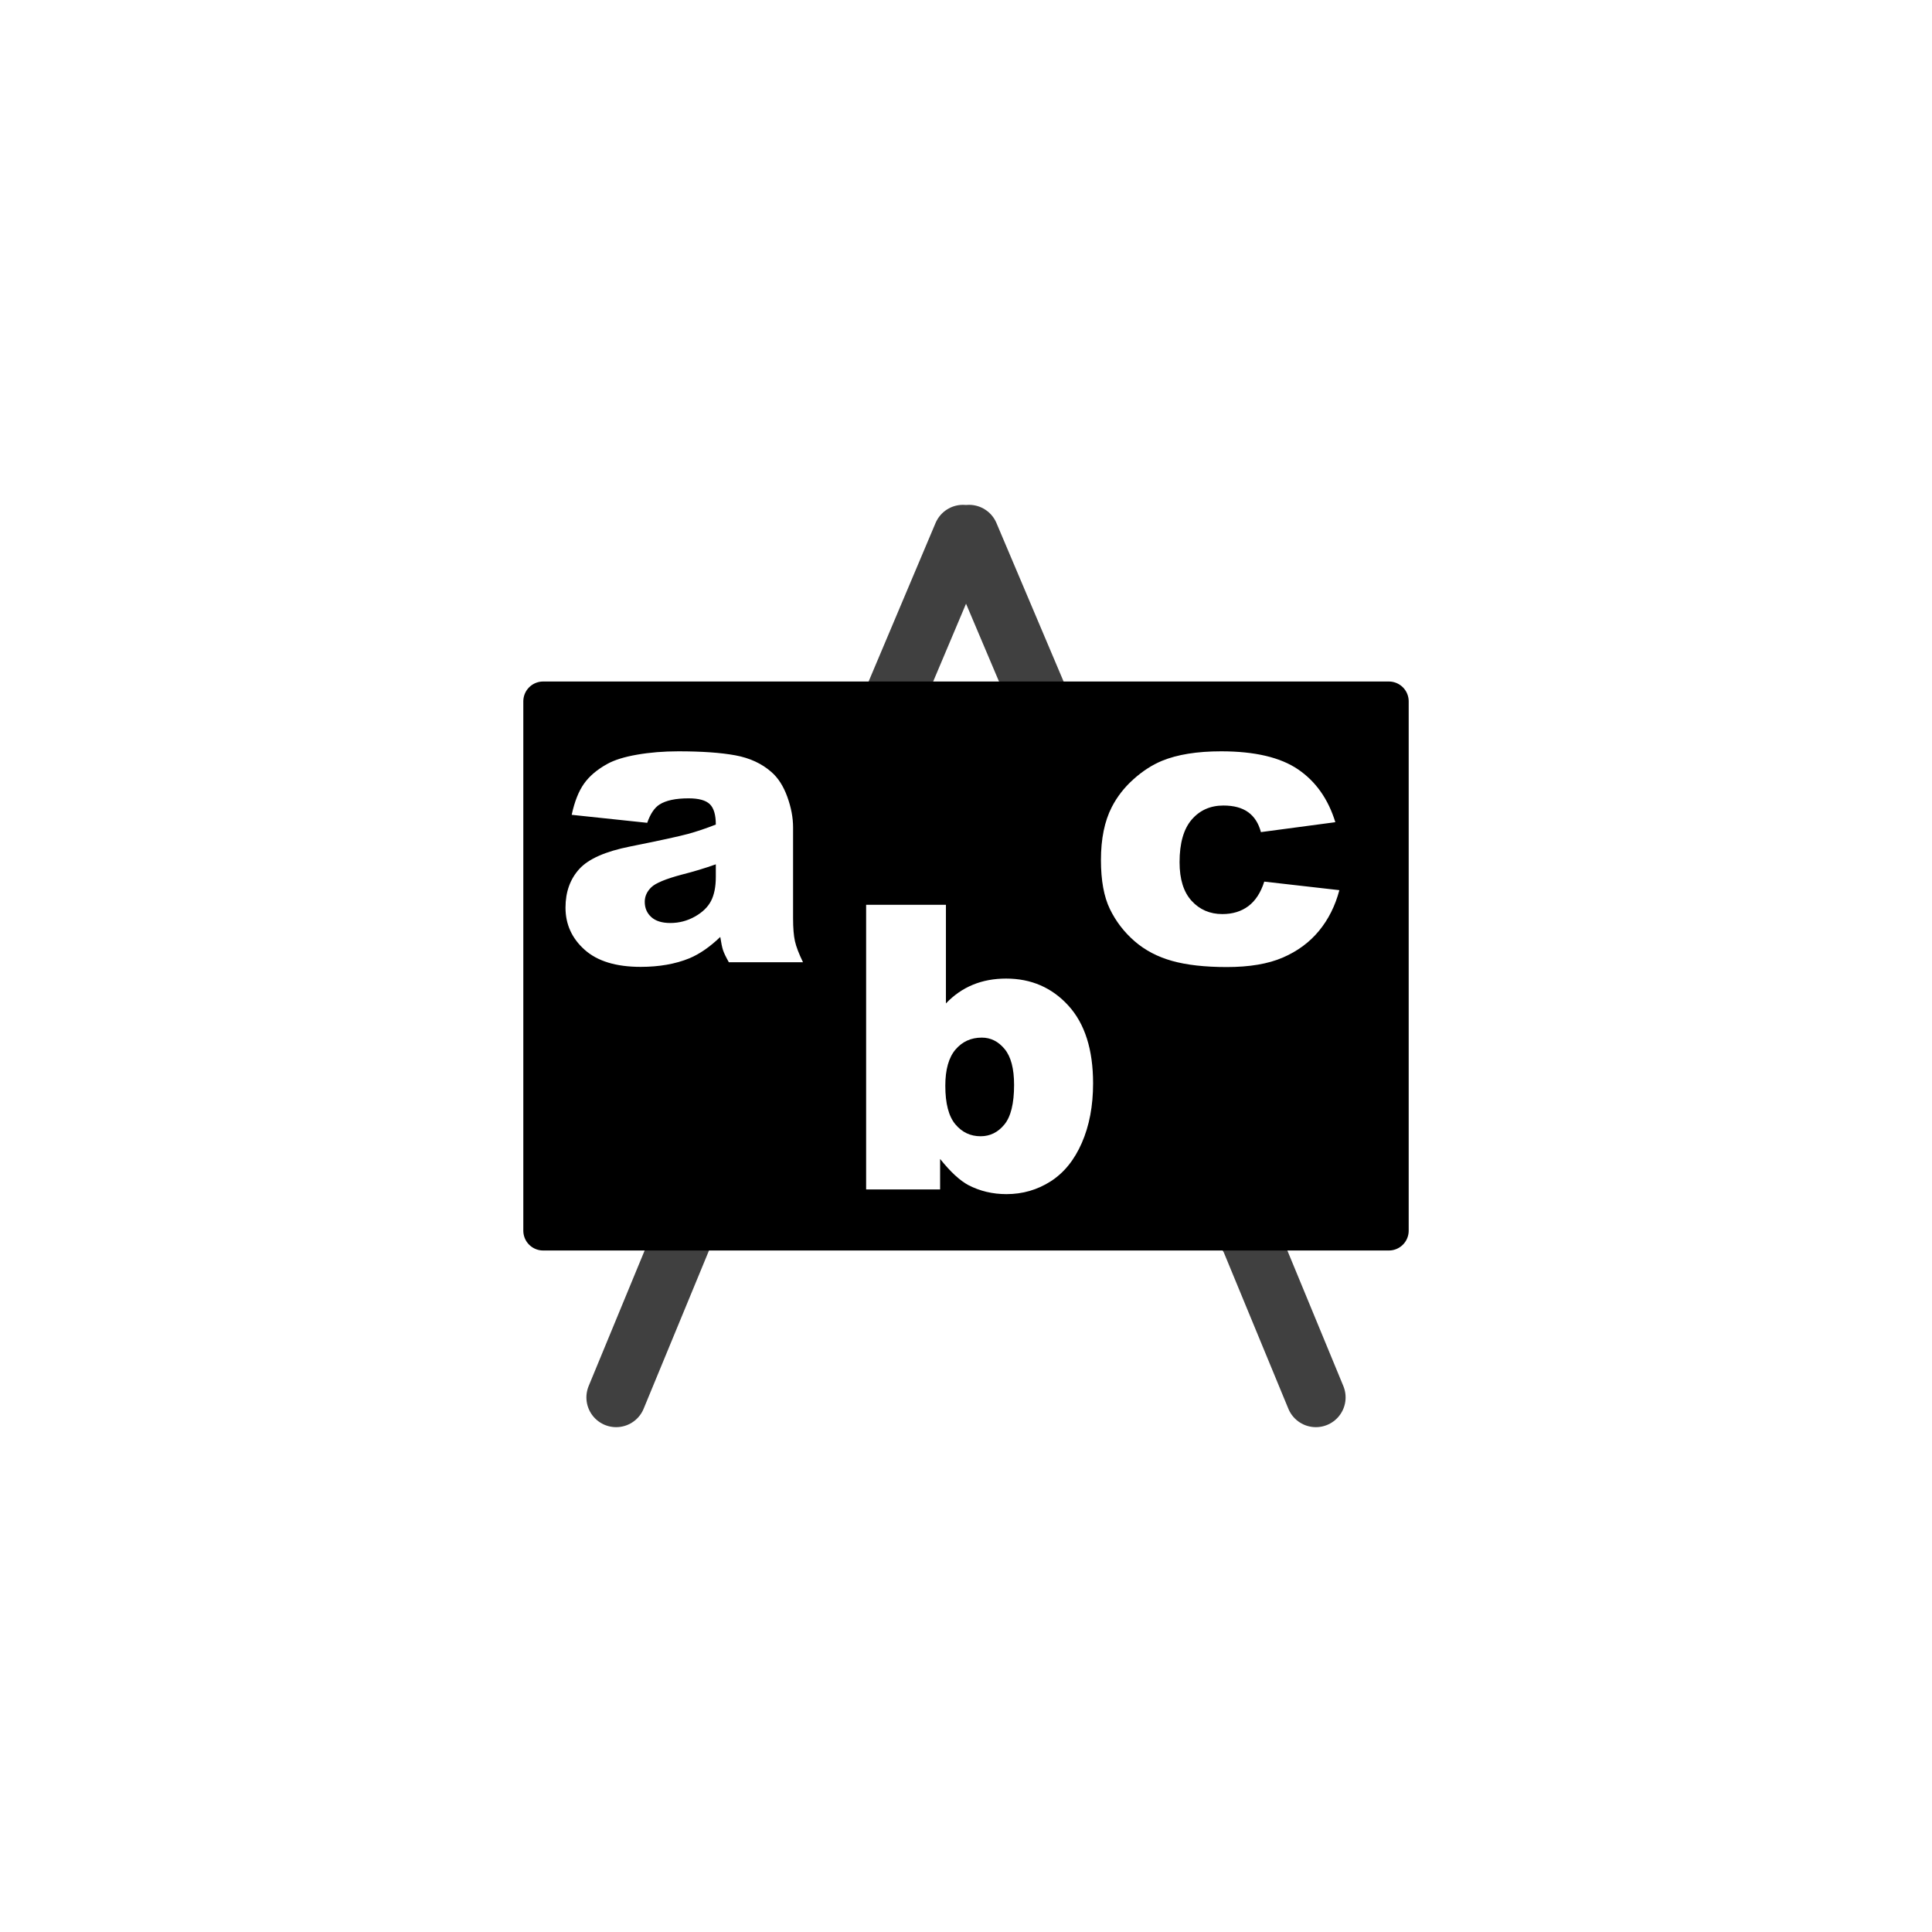<?xml version="1.0" encoding="UTF-8" standalone="no"?>
<!-- Created with Inkscape (http://www.inkscape.org/) -->

<svg
   xmlns:dc="http://purl.org/dc/elements/1.1/"
   xmlns:cc="http://creativecommons.org/ns#"
   xmlns:rdf="http://www.w3.org/1999/02/22-rdf-syntax-ns#"
   xmlns:svg="http://www.w3.org/2000/svg"
   xmlns="http://www.w3.org/2000/svg"
   xmlns:sodipodi="http://sodipodi.sourceforge.net/DTD/sodipodi-0.dtd"
   xmlns:inkscape="http://www.inkscape.org/namespaces/inkscape"
   width="1000"
   height="1000"
   id="svg3007"
   version="1.1"
   inkscape:version="0.48.4 r9939"
   sodipodi:docname="New document 1">
  <defs
     id="defs5498" />
  <sodipodi:namedview
     inkscape:window-height="618"
     inkscape:window-width="641"
     inkscape:pageshadow="2"
     inkscape:pageopacity="0.0"
     borderopacity="1.0"
     bordercolor="#666666"
     pagecolor="#ffffff"
     id="base"
     showgrid="false"
     showguides="true"
     inkscape:guide-bbox="true"
     inkscape:zoom="0.1135"
     inkscape:cx="-1843.0386"
     inkscape:cy="-240.91101"
     inkscape:window-x="0"
     inkscape:window-y="25"
     inkscape:current-layer="layer1"
     inkscape:window-maximized="0" />
  <g
     inkscape:label="Layer 1"
     inkscape:groupmode="layer"
     id="layer1">
    <path
       inkscape:connector-curvature="0"
       id="path3526"
       style="opacity:0.75;fill:none;stroke:#000000;stroke-width:30.787;stroke-linecap:round;stroke-linejoin:miter;stroke-miterlimit:4;stroke-opacity:1;stroke-dasharray:none"
       d="m 318.912,723.3 44.837,-108.554 67.268,-38.795 1.635,-147.128 18.511,-40.237 47.257,-111.885 M 681.088,723.3 647.189,641.226 539.086,465.942 543.227,375.004 501.58,276.7"
       sodipodi:nodetypes="ccccccccccc" />
    <path
       inkscape:connector-curvature="0"
       style="fill:#000000;fill-opacity:1;stroke:none"
       d="m 281.125,362.999 0,274.003 437.75,0 0,-274.003 -437.75,0 z m 69.976,25.88 c 12.261,1e-4 22.099,0.711 29.536,2.085 7.437,1.374 13.642,4.24 18.6,8.595 3.484,3.015 6.232,7.268 8.242,12.796 2.01,5.528 3.014,10.817 3.015,15.842 l 0,47.11 c -1.3e-4,5.025 0.325,8.986 0.962,11.834 0.636,2.848 2.025,6.482 4.169,10.904 l -38.387,0 c -1.541,-2.747 -2.546,-4.845 -3.015,-6.286 -0.469,-1.441 -0.942,-3.717 -1.411,-6.799 -5.36,5.159 -10.71,8.853 -16.003,11.064 -7.236,2.948 -15.626,4.426 -25.207,4.426 -12.73,0 -22.391,-2.955 -28.991,-8.851 -6.6,-5.896 -9.91,-13.164 -9.91,-21.807 -1e-5,-8.107 2.394,-14.785 7.152,-20.011 4.757,-5.226 13.532,-9.095 26.329,-11.641 15.343,-3.082 25.269,-5.238 29.825,-6.478 4.556,-1.239 9.403,-2.864 14.495,-4.875 -8e-5,-5.025 -1.034,-8.541 -3.111,-10.551 -2.077,-2.01 -5.742,-3.014 -10.968,-3.015 -6.7,8e-5 -11.723,1.063 -15.073,3.207 -2.613,1.675 -4.742,4.838 -6.35,9.461 l -39.093,-4.137 c 1.474,-6.834 3.601,-12.211 6.382,-16.131 2.781,-3.919 6.8,-7.317 12.026,-10.198 3.752,-2.077 8.891,-3.671 15.458,-4.81 6.566,-1.139 13.688,-1.732 21.326,-1.732 z m 280.962,0 c 17.42,1.1e-4 30.685,3.133 39.83,9.364 9.146,6.231 15.589,15.33 19.274,27.323 l -38.516,5.131 c -1.206,-4.556 -3.392,-7.983 -6.574,-10.294 -3.183,-2.311 -7.468,-3.463 -12.828,-3.464 -6.767,8e-5 -12.232,2.422 -16.42,7.28 -4.188,4.858 -6.286,12.215 -6.286,22.064 -6e-5,8.777 2.067,15.423 6.222,19.979 4.154,4.556 9.474,6.863 15.907,6.863 5.36,3e-5 9.85,-1.39 13.501,-4.137 3.651,-2.747 6.401,-6.972 8.21,-12.667 l 38.868,4.426 c -2.144,8.107 -5.66,15.14 -10.551,21.07 -4.891,5.93 -11.124,10.539 -18.729,13.822 -7.605,3.283 -17.266,4.907 -28.991,4.907 -11.323,0 -20.748,-1.064 -28.285,-3.175 -7.538,-2.111 -14.039,-5.507 -19.466,-10.23 -5.427,-4.724 -9.682,-10.279 -12.764,-16.644 -3.082,-6.365 -4.618,-14.816 -4.618,-25.335 0,-10.988 1.86,-20.116 5.612,-27.42 2.747,-5.36 6.499,-10.177 11.256,-14.431 4.757,-4.255 9.663,-7.415 14.688,-9.493 7.973,-3.283 18.196,-4.939 30.659,-4.939 z m -261.56,58.495 c -5.628,2.01 -11.509,3.783 -17.606,5.324 -8.308,2.211 -13.567,4.398 -15.778,6.542 -2.278,2.211 -3.399,4.722 -3.399,7.536 -4e-5,3.216 1.123,5.846 3.367,7.889 2.244,2.044 5.522,3.079 9.877,3.079 4.556,2e-5 8.812,-1.124 12.732,-3.335 3.919,-2.211 6.696,-4.899 8.338,-8.082 1.641,-3.183 2.469,-7.319 2.469,-12.411 l 0,-6.542 z m 77.801,20.941 41.306,0 0,51.055 c 4.087,-4.288 8.726,-7.509 13.918,-9.653 5.193,-2.144 10.923,-3.207 17.221,-3.207 12.998,1.2e-4 23.753,4.668 32.262,14.014 8.509,9.347 12.764,22.76 12.764,40.247 -1.3e-4,11.658 -1.951,21.941 -5.837,30.819 -3.886,8.878 -9.264,15.495 -16.131,19.883 -6.868,4.389 -14.491,6.606 -22.866,6.606 -7.169,0 -13.728,-1.568 -19.691,-4.65 -4.489,-2.412 -9.363,-6.932 -14.656,-13.565 l 0,15.778 -38.291,0 0,-147.328 z m 59.874,68.757 c -5.561,7e-5 -10.08,2.037 -13.598,6.157 -3.518,4.121 -5.292,10.386 -5.291,18.761 -5e-5,9.179 1.745,15.827 5.195,19.947 3.451,4.121 7.791,6.189 13.084,6.189 4.891,3e-5 8.998,-2.04 12.315,-6.093 3.316,-4.054 5.003,-10.879 5.003,-20.46 -8e-5,-8.442 -1.625,-14.615 -4.875,-18.568 -3.25,-3.953 -7.211,-5.933 -11.834,-5.933 z"
       id="rect3530" />
    <rect
       y="363.007"
       x="281.126"
       height="273.987"
       width="437.749"
       id="rect3544"
       style="fill:none;stroke:#000000;stroke-width:20.525;stroke-linecap:round;stroke-linejoin:round;stroke-miterlimit:4;stroke-opacity:1;stroke-dasharray:none;stroke-dashoffset:0" />
  </g>
</svg>
